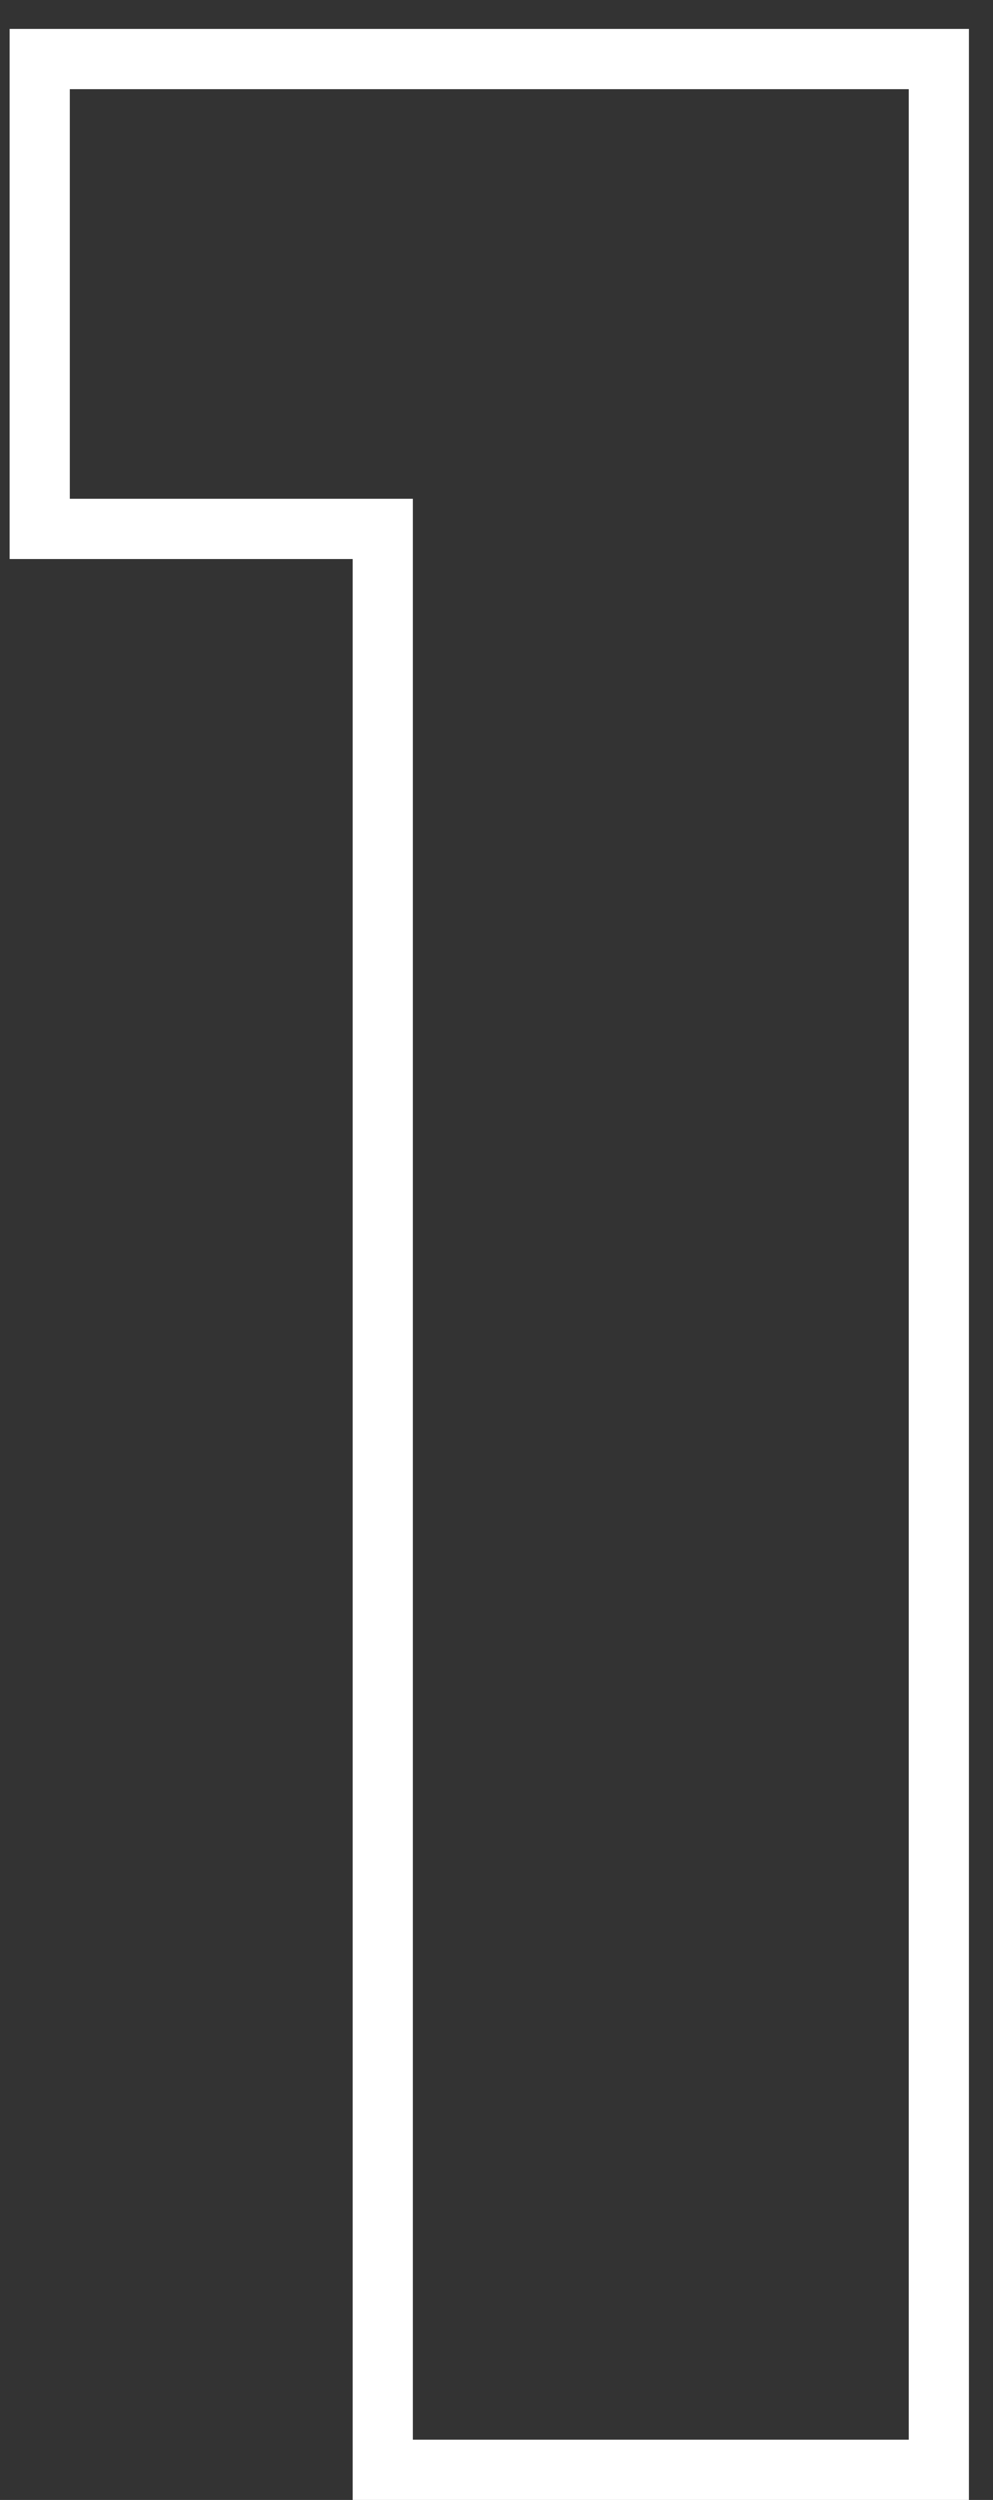 <svg width="33" height="83" viewBox="0 0 33 83" fill="none" xmlns="http://www.w3.org/2000/svg">
<rect x="0" y="0" width="33" height="83" fill="#333333" stroke="none"/>
<path d="M12.72 82H11.72V83H12.72V82ZM12.72 17.56H13.72V16.56H12.72V17.56ZM1.32 17.56H0.32V18.56H1.32V17.56ZM1.32 1.96V0.96H0.32V1.96H1.32ZM31.2 1.96H32.2V0.96H31.2V1.96ZM31.2 82V83H32.2V82H31.2ZM13.72 82V17.56H11.72V82H13.72ZM12.72 16.56H1.32V18.56H12.72V16.56ZM2.32 17.56V1.96H0.32V17.56H2.32ZM1.32 2.96H31.2V0.96H1.32V2.96ZM30.2 1.96V82H32.2V1.96H30.2ZM31.2 81H12.72V83H31.2V81Z" fill="white"/>
</svg>
